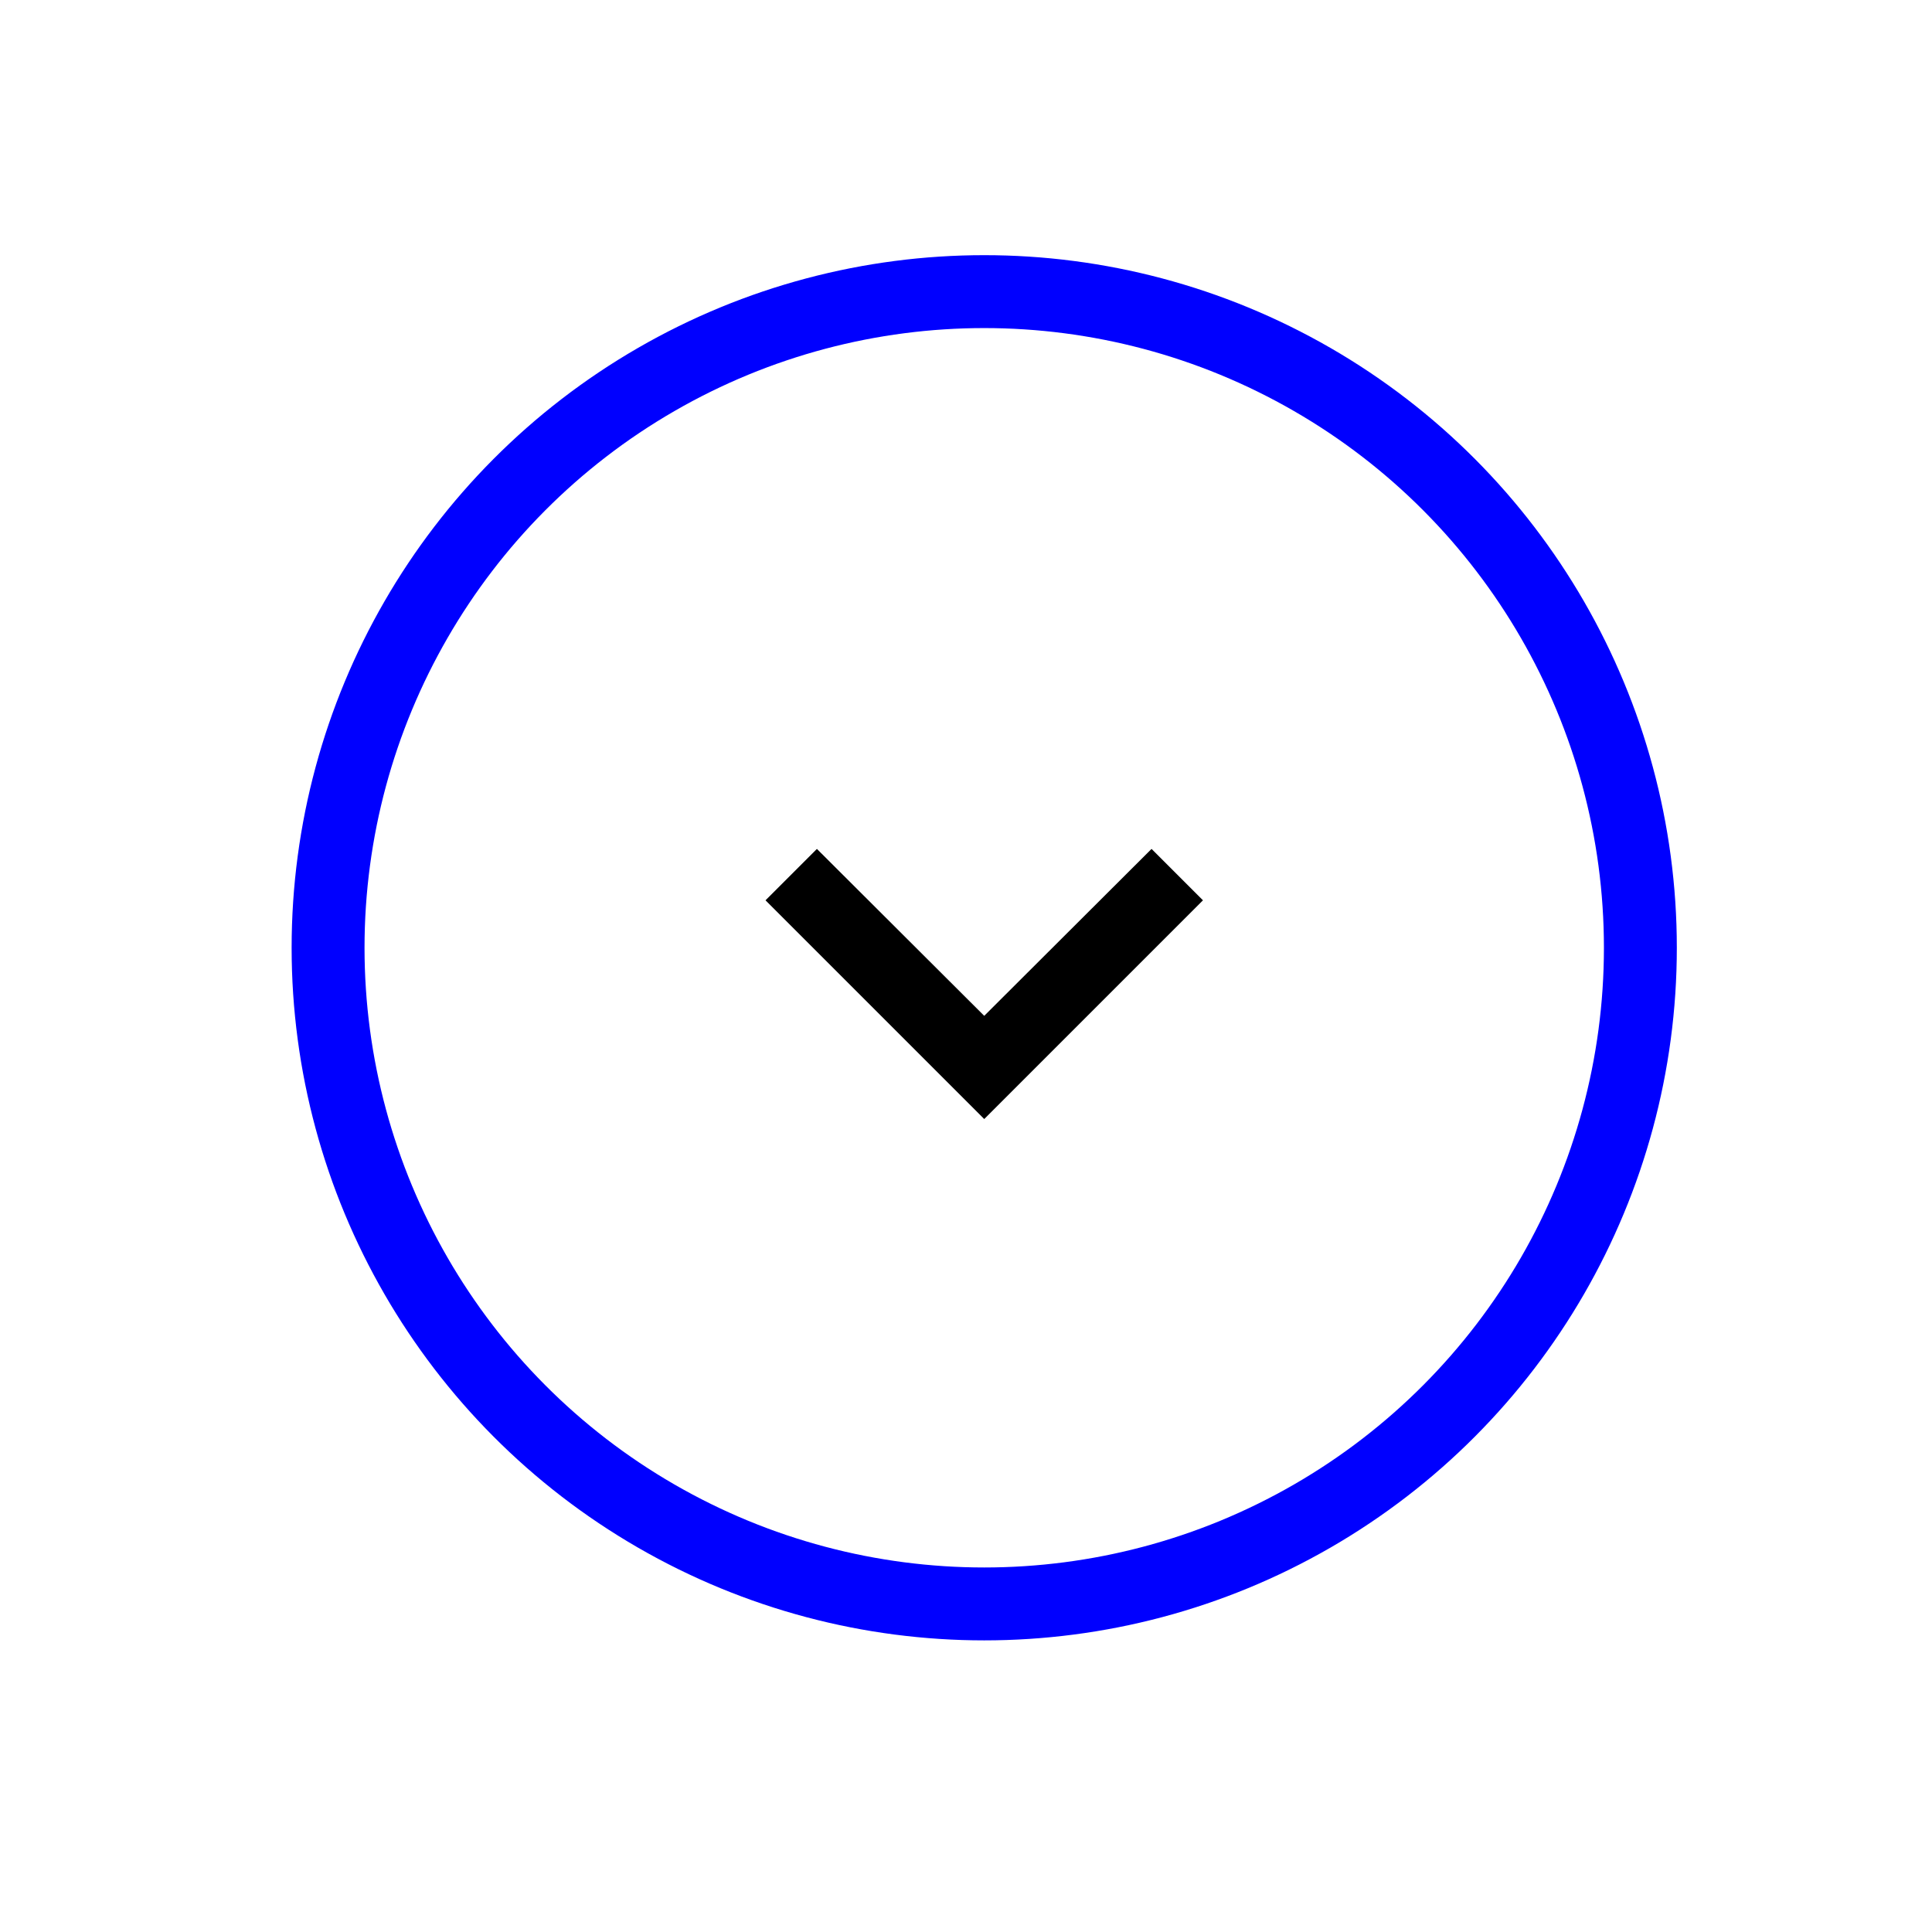 <svg width="53" height="53" viewBox="0 0 53 53" fill="none" xmlns="http://www.w3.org/2000/svg">
    <circle cx="27" cy="26" r="18" stroke="blue" stroke-width="2" />
    <path
            d="M22.41 23.288L27 27.867L31.59 23.288L33 24.698L27 30.698L21 24.698L22.41 23.288Z"
            fill="black" />
</svg>